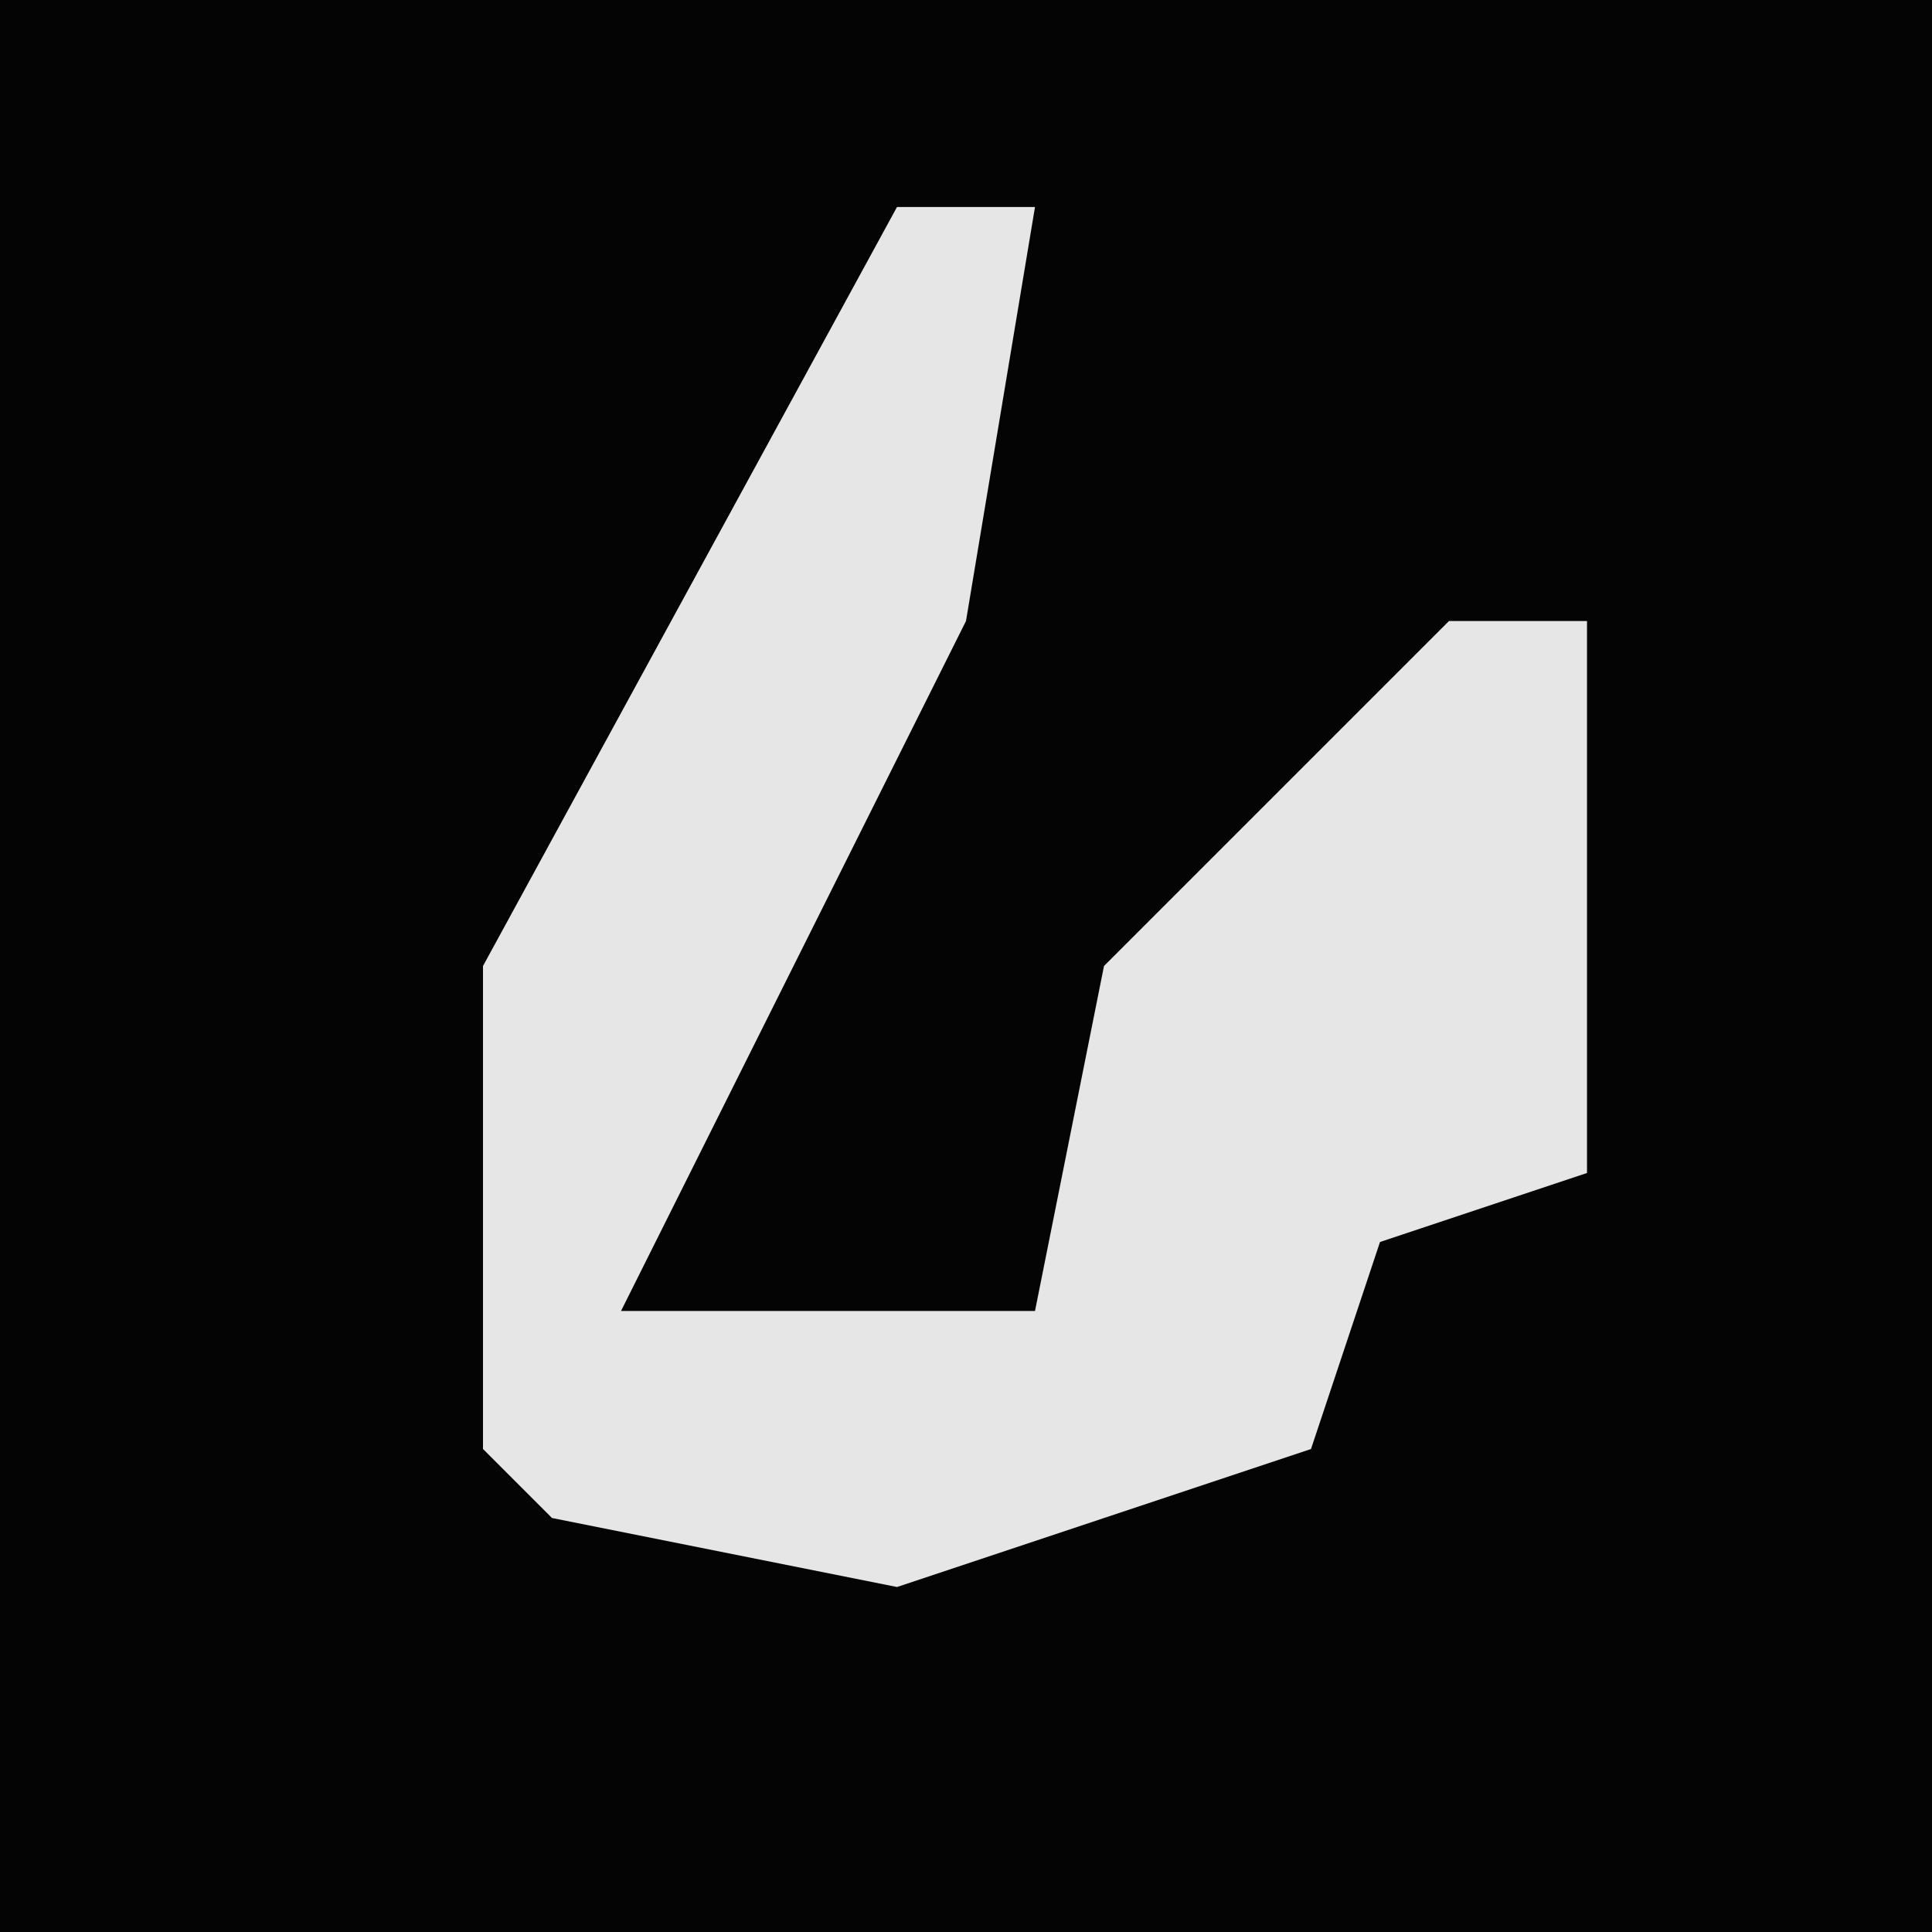 <?xml version="1.0" encoding="UTF-8"?>
<svg version="1.1" xmlns="http://www.w3.org/2000/svg" width="28" height="28">
<path d="M0,0 L28,0 L28,28 L0,28 Z " fill="#040404" transform="translate(0,0)"/>
<path d="M0,0 L2,0 L1,6 L-4,16 L2,16 L3,11 L8,6 L10,6 L10,14 L7,15 L6,18 L0,20 L-5,19 L-6,18 L-6,11 Z " fill="#E6E6E6" transform="translate(13,3)"/>
</svg>
